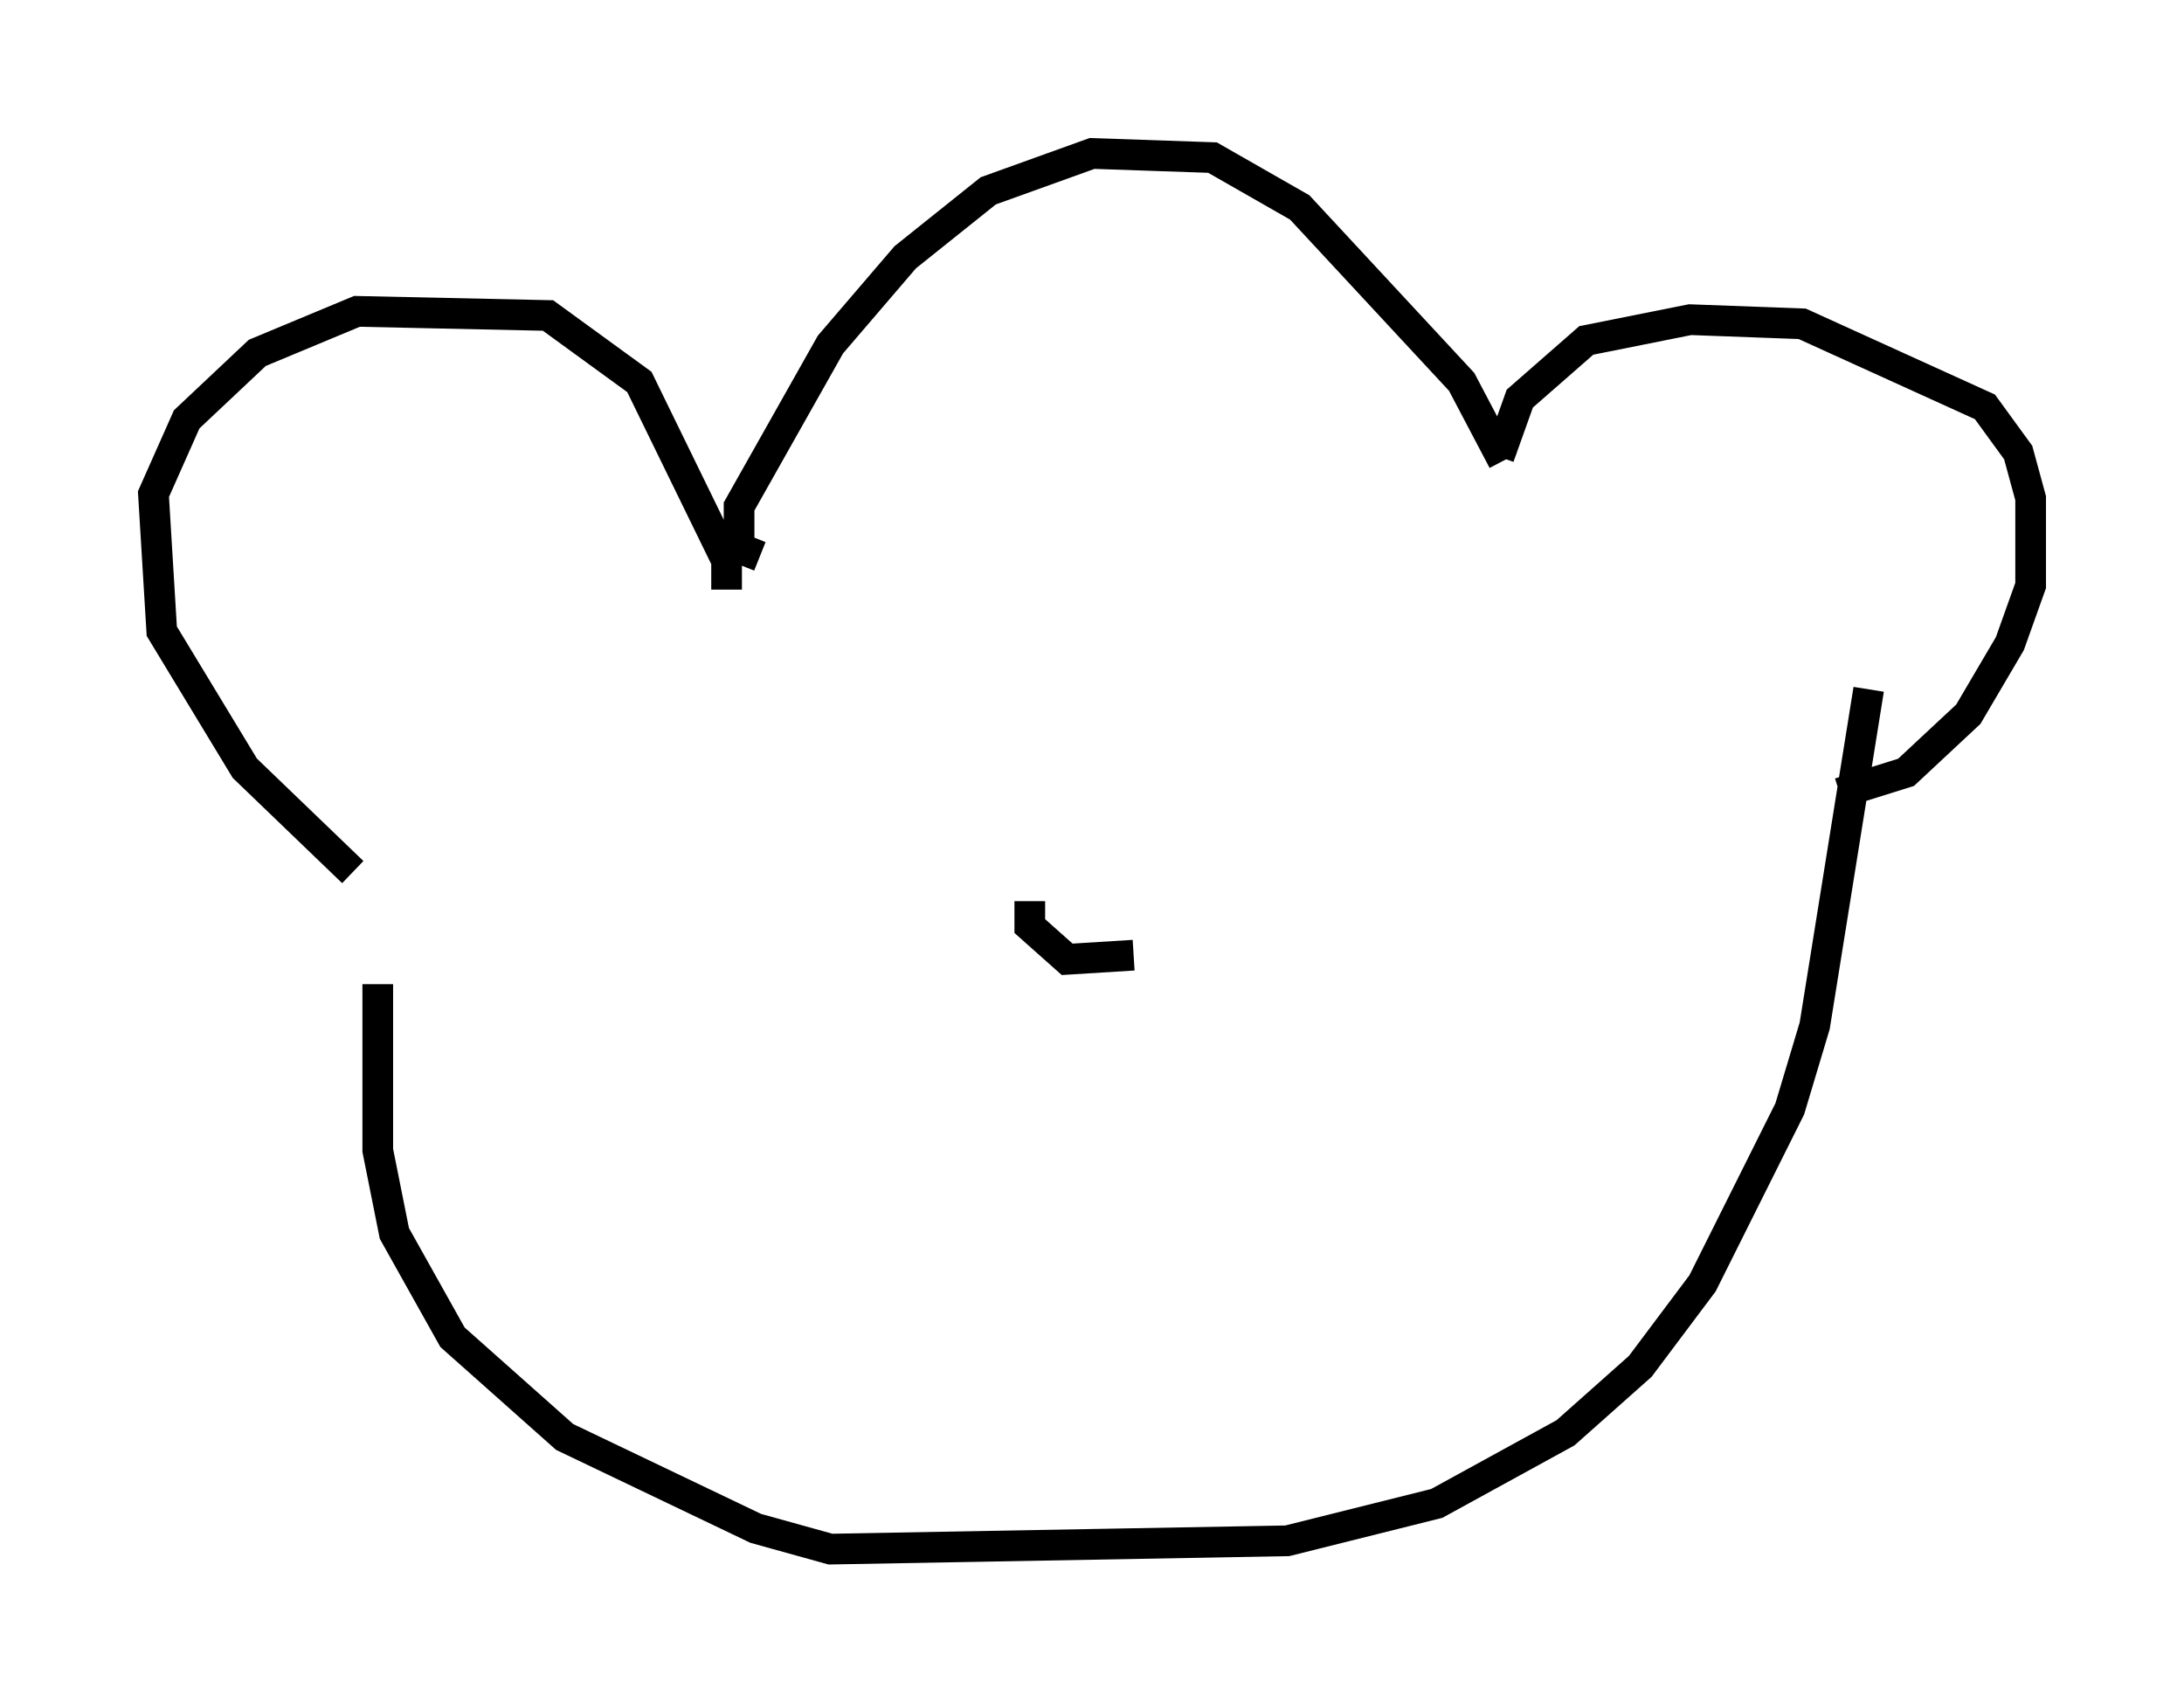<?xml version="1.0" encoding="utf-8" ?>
<svg baseProfile="full" height="55.466" version="1.1" width="71.163" xmlns="http://www.w3.org/2000/svg" xmlns:ev="http://www.w3.org/2001/xml-events" xmlns:xlink="http://www.w3.org/1999/xlink"><defs /><rect fill="white" height="55.466" width="71.163" x="0" y="0" /><path d="M12.848, 30.44 m-1.353, -2.03 l-3.518, -3.383 -2.706, -4.465 l-0.271, -4.465 1.083, -2.436 l2.3, -2.165 3.248, -1.353 l6.225, 0.135 2.977, 2.165 l2.842, 5.819 0.0, 0.947 m25.169, -4.33 l0.677, -1.894 2.165, -1.894 l3.383, -0.677 3.654, 0.135 l5.954, 2.706 1.083, 1.488 l0.406, 1.488 0.0, 2.842 l-0.677, 1.894 -1.353, 2.3 l-2.03, 1.894 -2.165, 0.677 m-35.182, -7.713 l-0.677, -0.271 0.0, -1.353 l2.977, -5.277 2.436, -2.842 l2.706, -2.165 3.383, -1.218 l3.924, 0.135 2.842, 1.624 l5.277, 5.683 1.353, 2.571 m-36.671, 17.05 l0.0, 5.413 0.541, 2.706 l1.894, 3.383 3.654, 3.248 l6.225, 2.977 2.436, 0.677 l14.885, -0.271 4.871, -1.218 l4.195, -2.3 2.436, -2.165 l2.03, -2.706 2.842, -5.683 l0.812, -2.706 1.759, -10.961 m-27.334, 6.901 l0.0, 0.812 1.218, 1.083 l2.165, -0.135 " fill="none" stroke="black" stroke-width="1" /></svg>